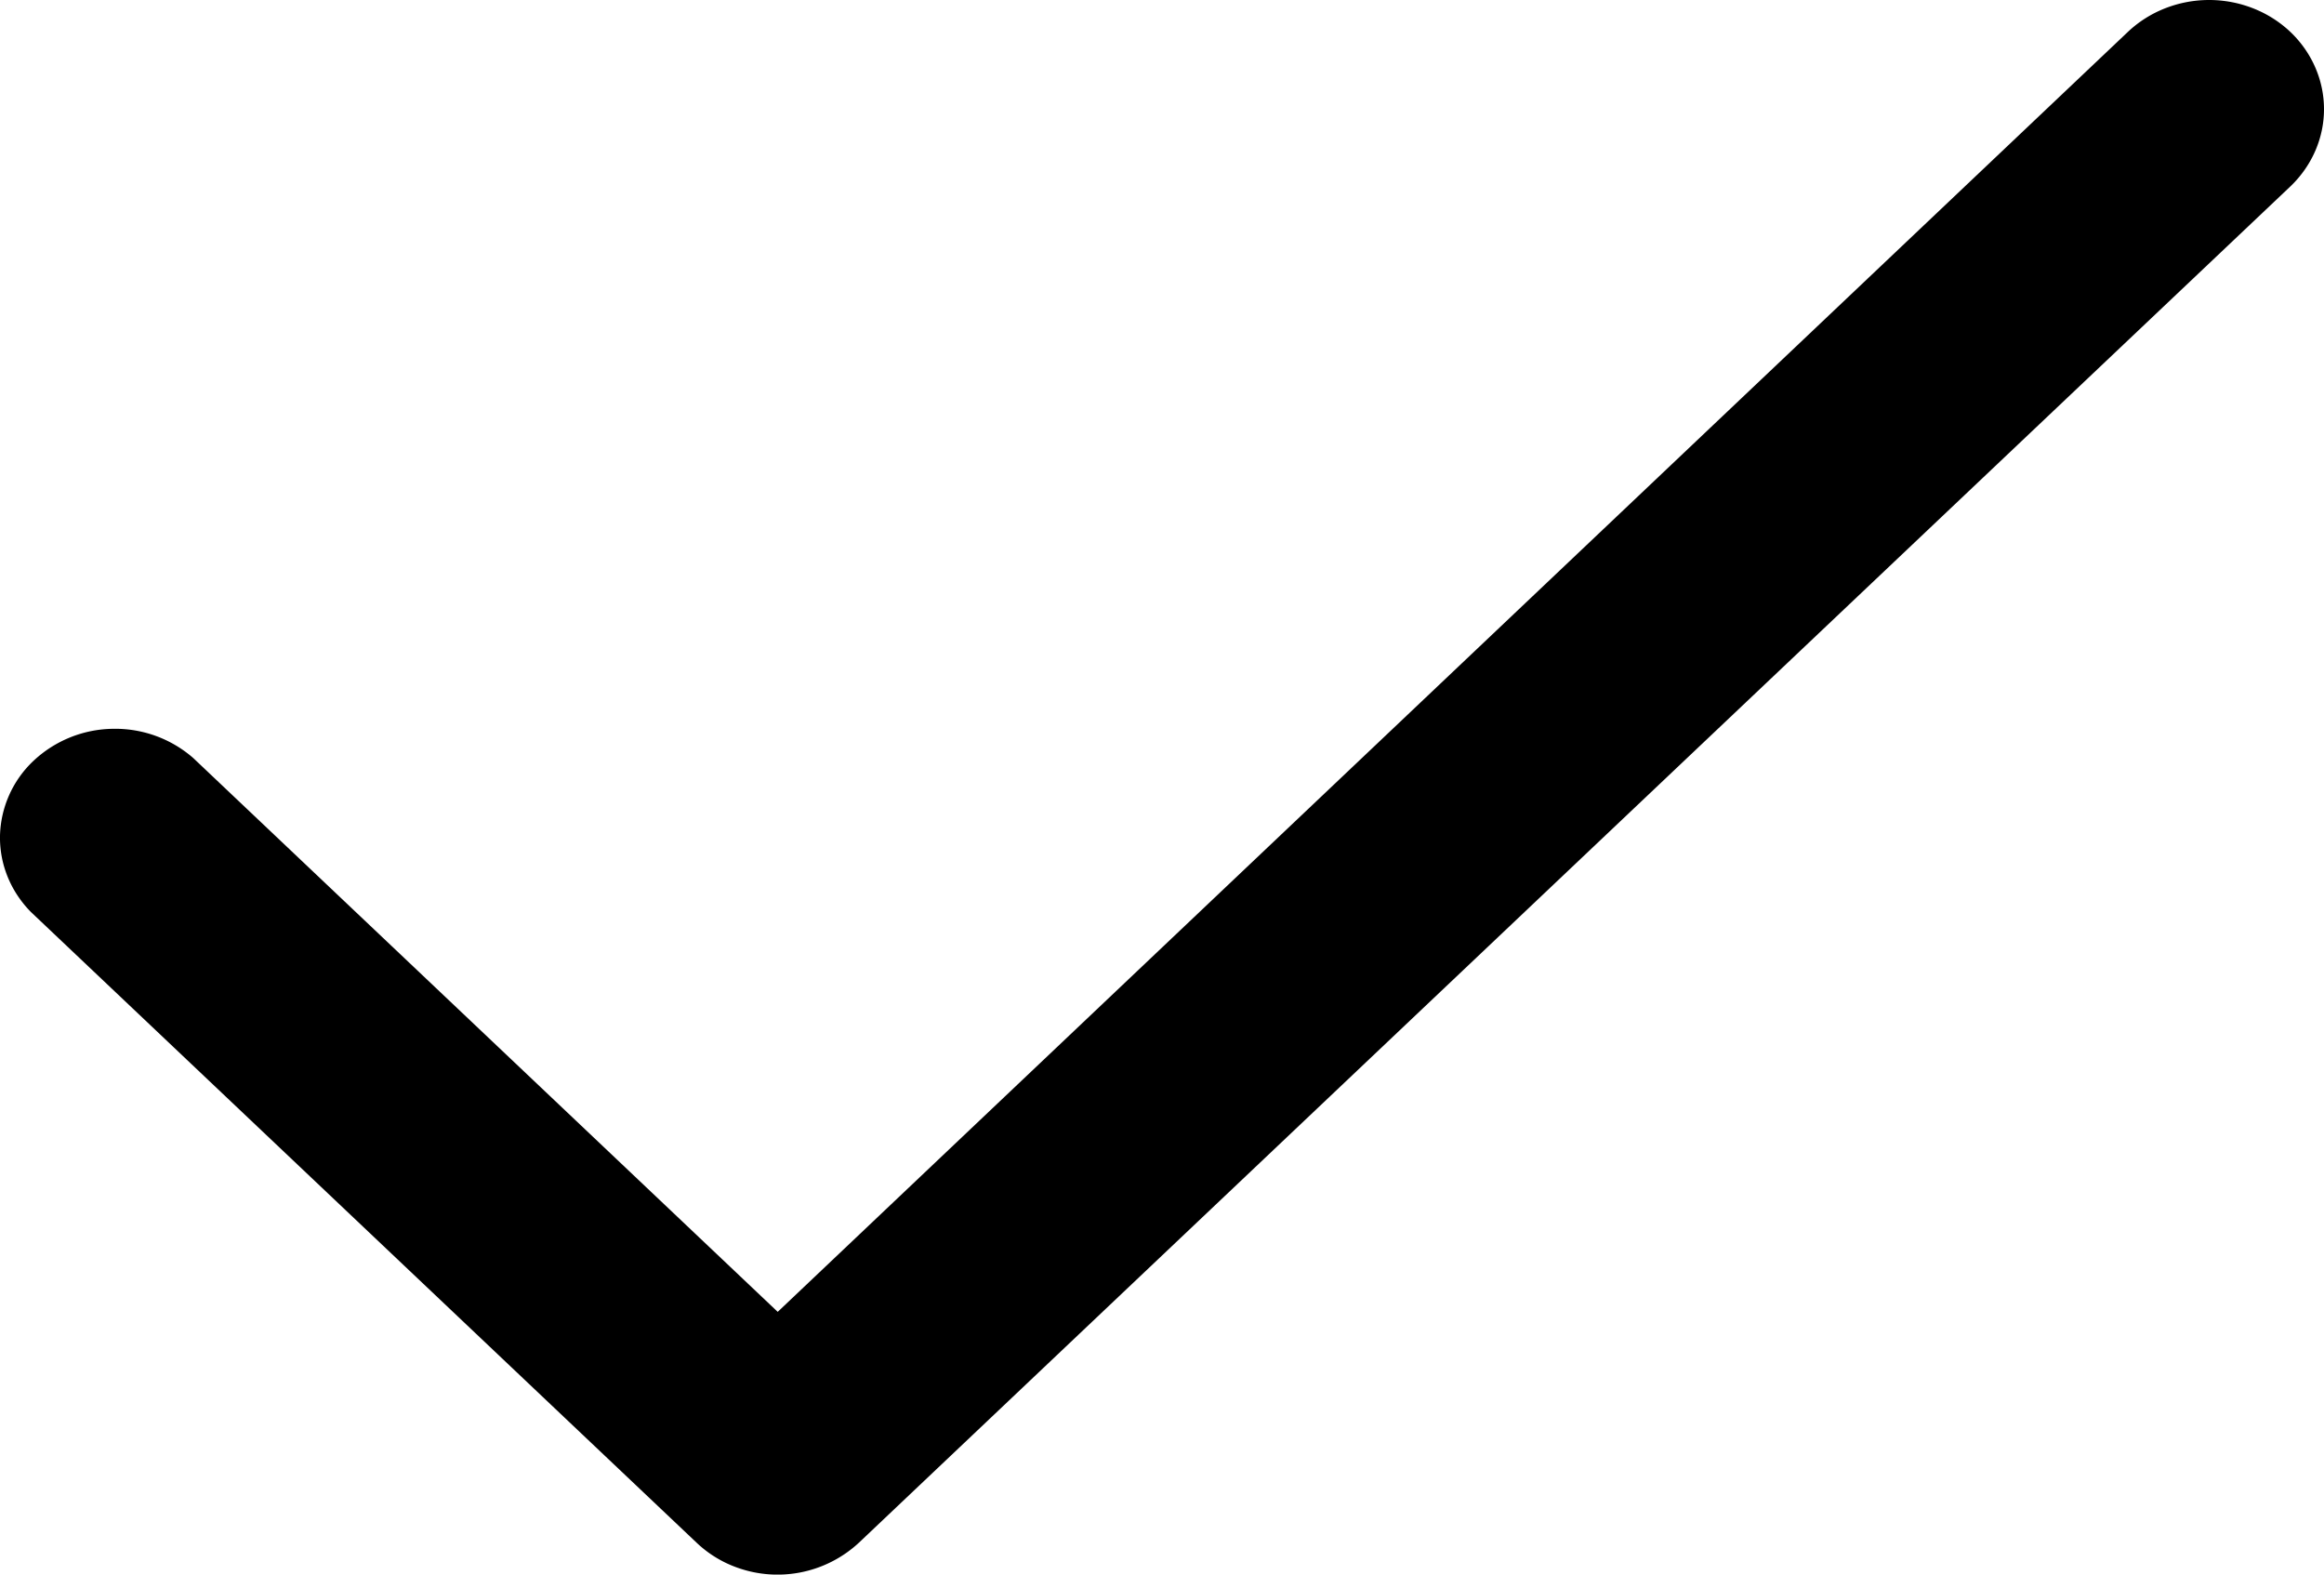 <svg width="31" height="21" xmlns="http://www.w3.org/2000/svg"><path d="M30.556.43a1.54 1.54 0 00-.499-.318 1.607 1.607 0 00-1.179 0 1.54 1.54 0 00-.499.318L10.374 17.496 2.578 10.11a1.582 1.582 0 00-1.072-.39 1.576 1.576 0 00-1.057.425A1.42 1.42 0 000 11.146c-.007.377.14.74.411 1.016l8.88 8.412c.142.135.31.243.497.316a1.596 1.596 0 001.67-.316L30.556 2.482c.284-.274.444-.642.444-1.026S30.84.703 30.556.43z"/></svg>